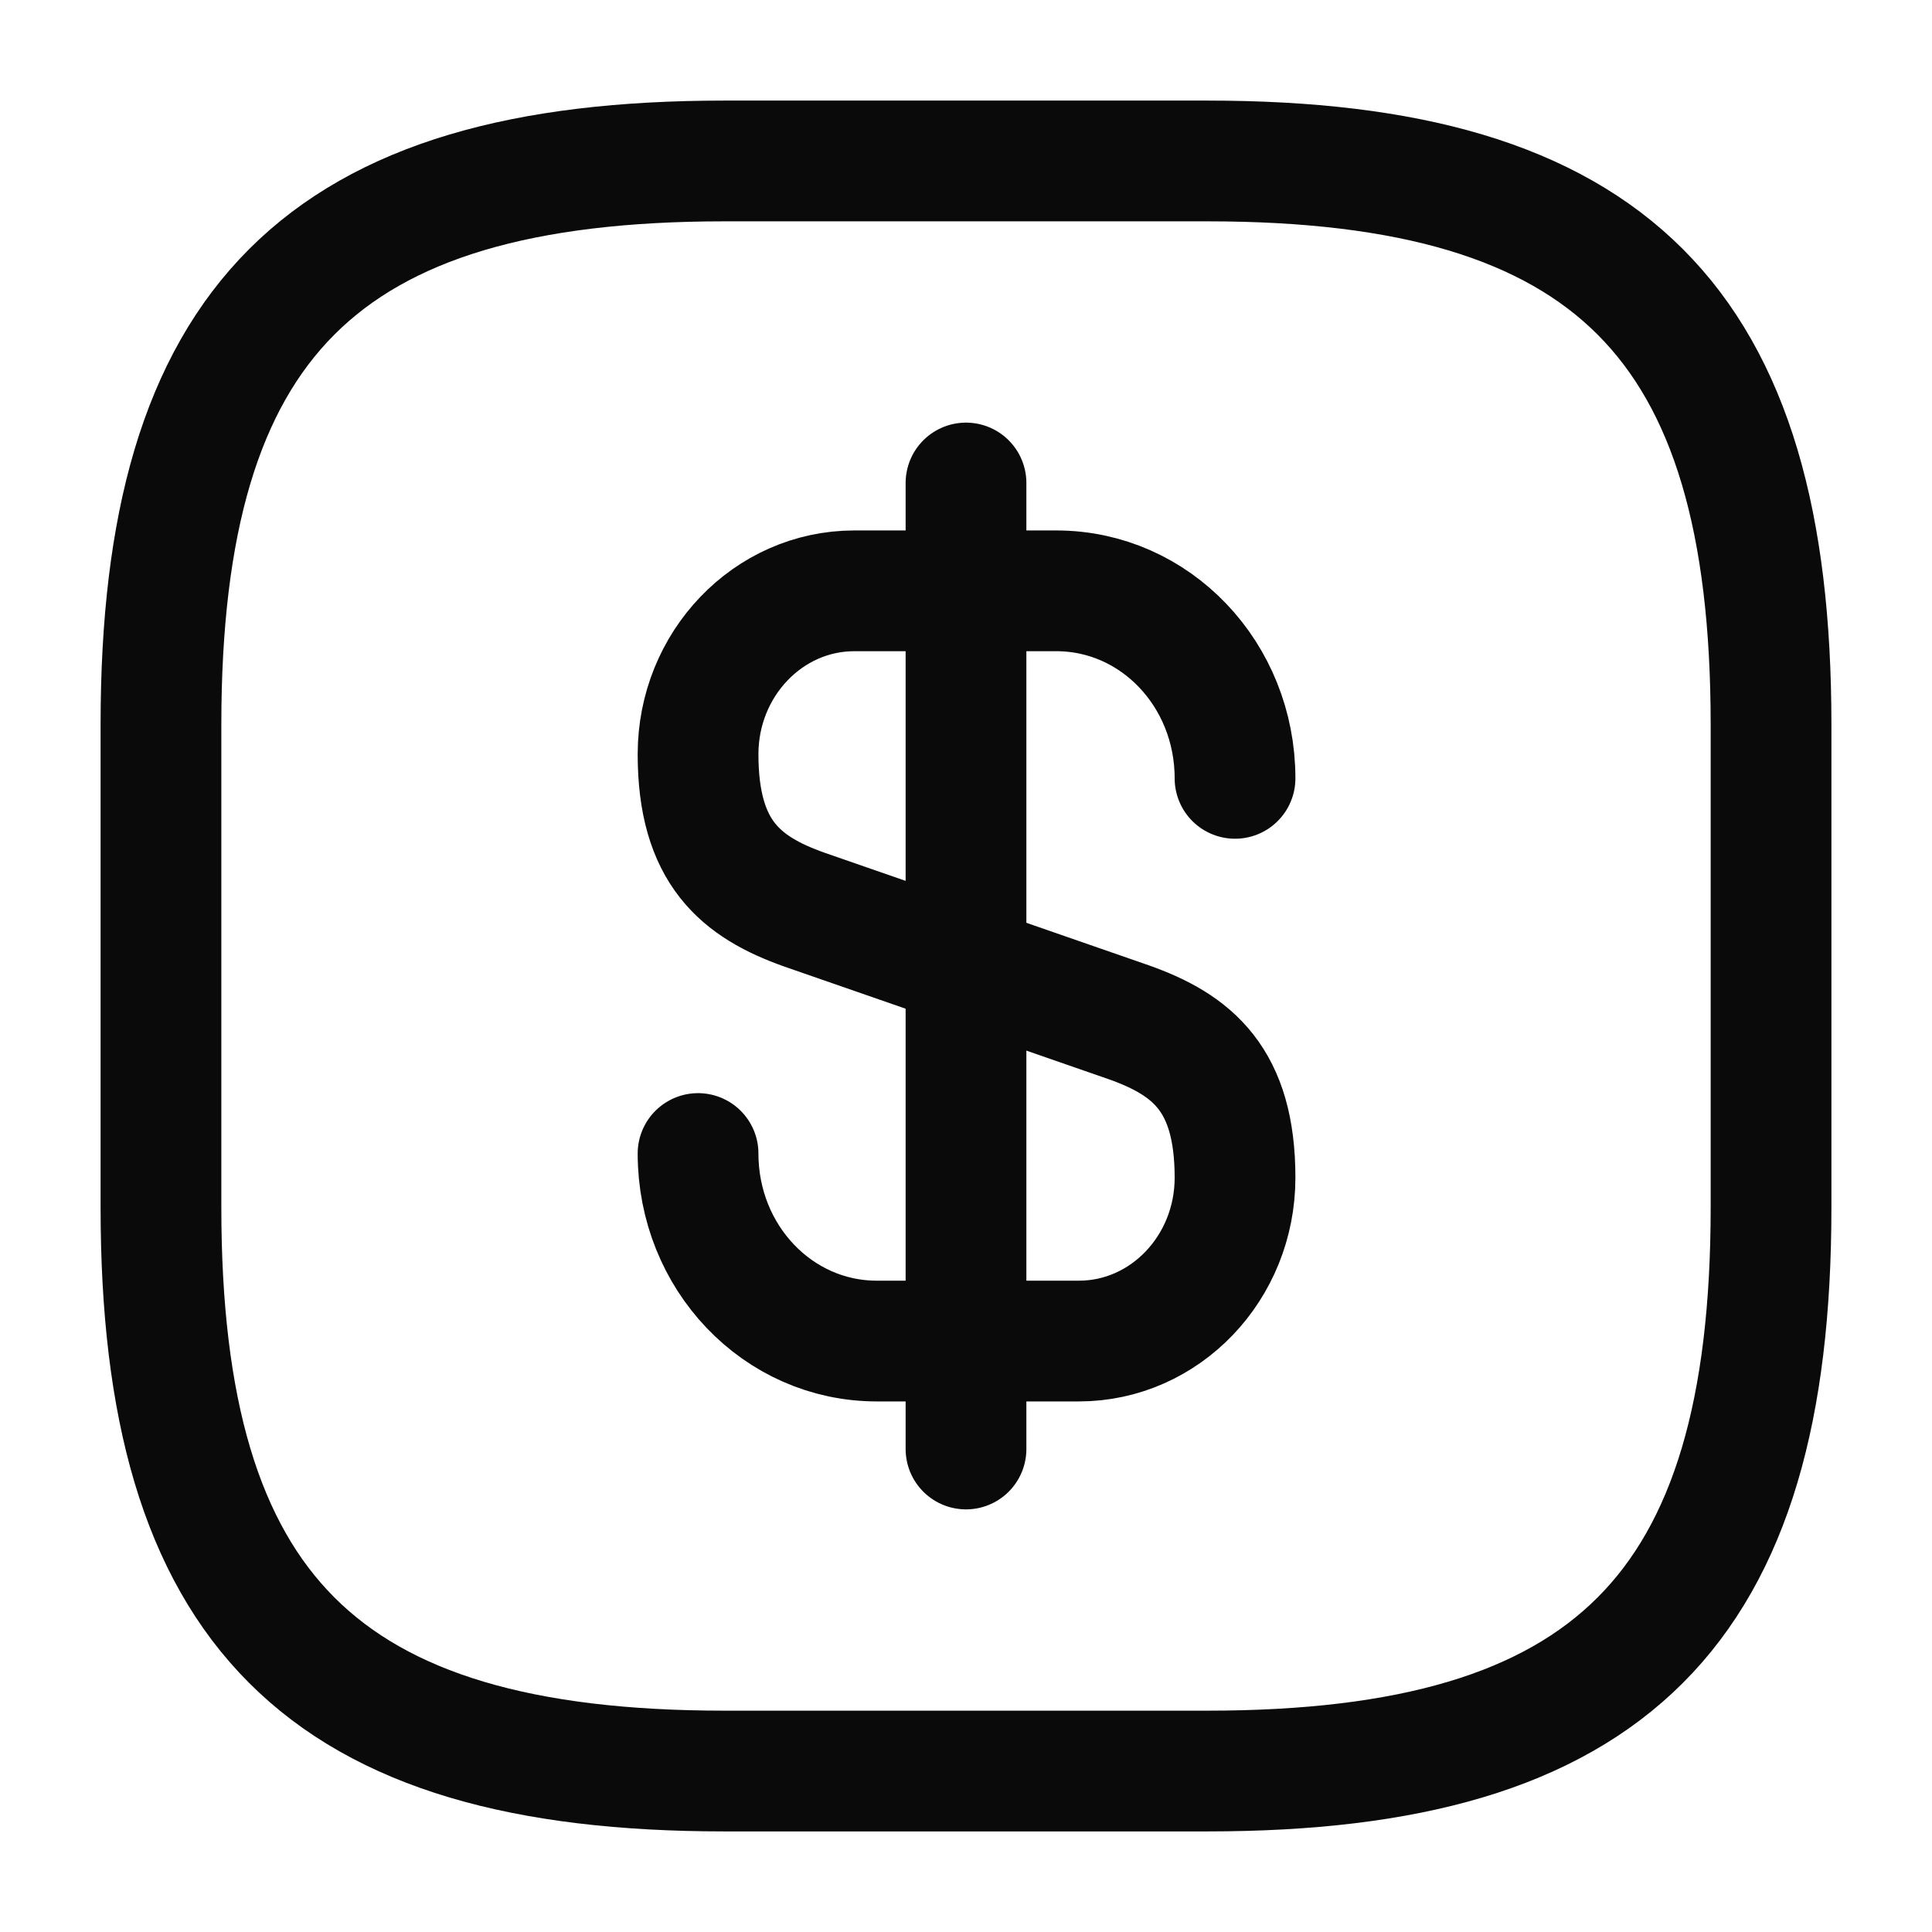 <svg width="16" height="16" viewBox="0 0 16 16" fill="none" xmlns="http://www.w3.org/2000/svg">
<path d="M5.781 9.553C5.781 10.413 6.441 11.106 7.261 11.106H8.935C9.648 11.106 10.228 10.5 10.228 9.753C10.228 8.94 9.875 8.653 9.348 8.466L6.661 7.533C6.135 7.346 5.781 7.06 5.781 6.246C5.781 5.5 6.361 4.893 7.075 4.893H8.748C9.568 4.893 10.228 5.586 10.228 6.446" stroke="#0A0A0A" stroke-linecap="round" stroke-linejoin="round"/>
<path d="M8 4V12" stroke="#0A0A0A" stroke-linecap="round" stroke-linejoin="round"/>
<path d="M10 14.667H6C2.667 14.667 1.333 13.334 1.333 10V6C1.333 2.667 2.667 1.333 6 1.333H10C13.333 1.333 14.667 2.667 14.667 6V10C14.667 13.334 13.333 14.667 10 14.667Z" stroke="#0A0A0A" stroke-linecap="round" stroke-linejoin="round"/>
</svg>
